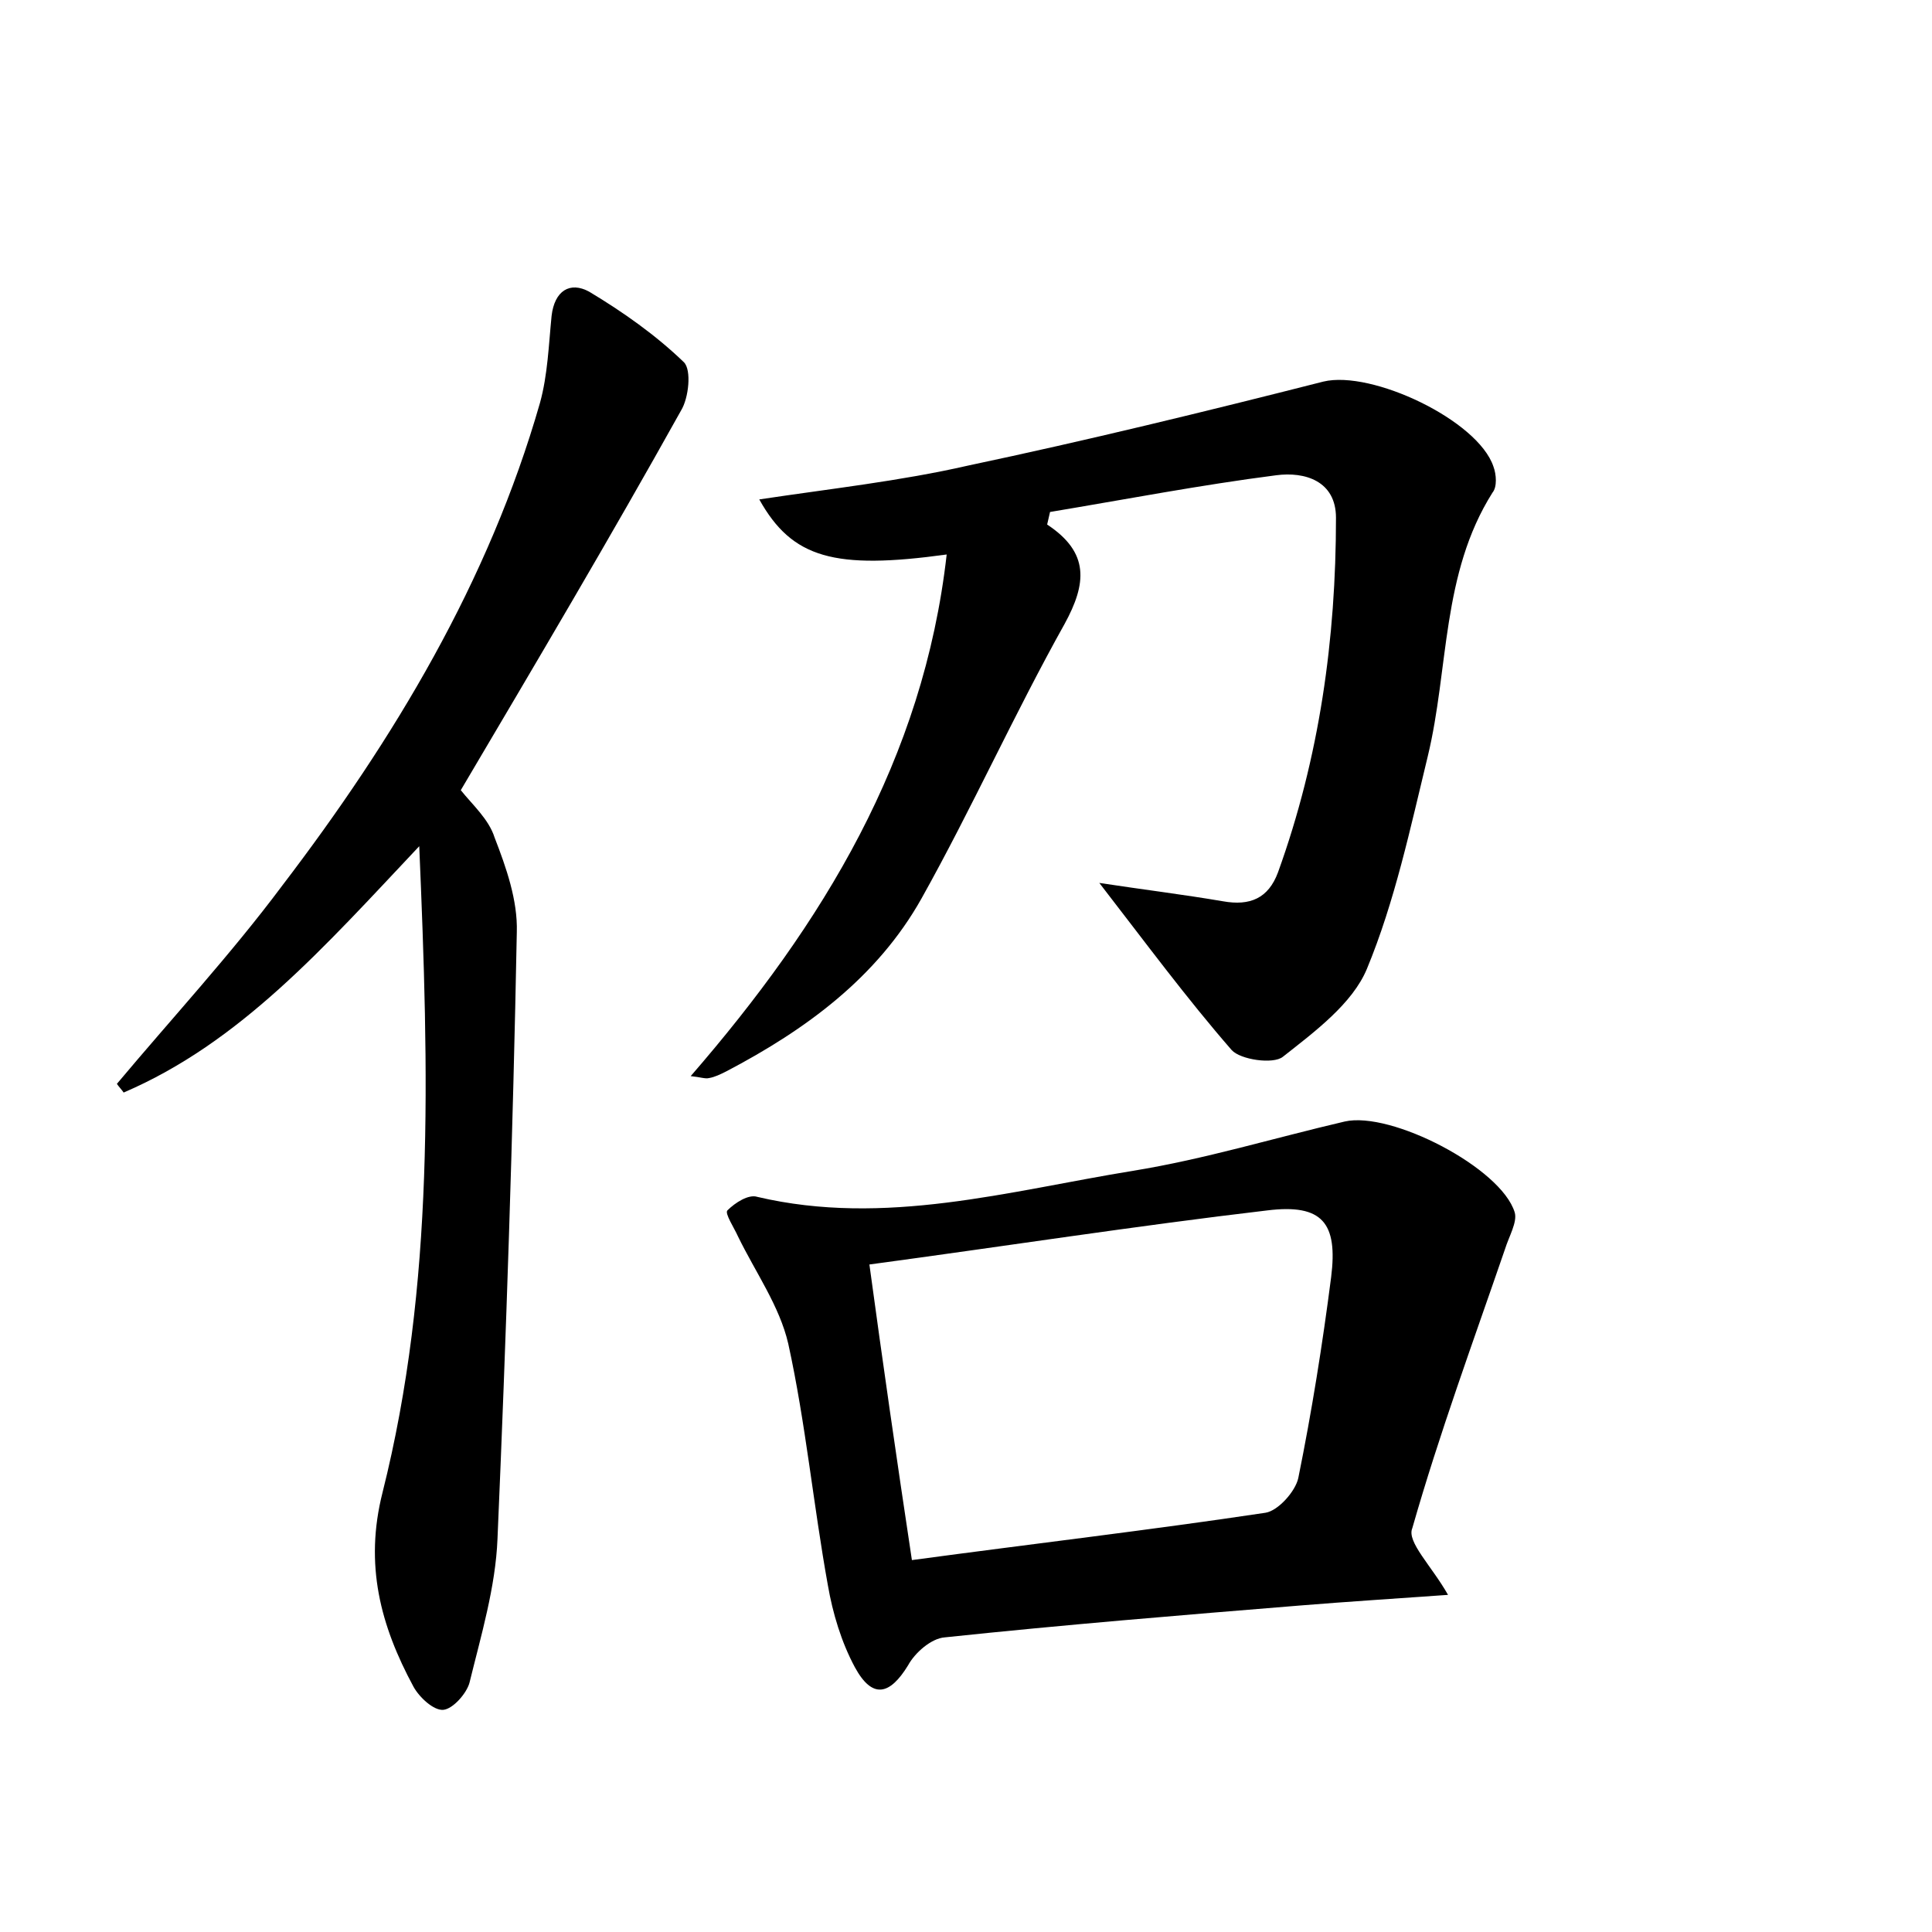 <?xml version="1.0" encoding="utf-8"?>
<!-- Generator: Adobe Illustrator 22.0.0, SVG Export Plug-In . SVG Version: 6.00 Build 0)  -->
<svg version="1.1" id="图层_1" xmlns="http://www.w3.org/2000/svg" xmlns:xlink="http://www.w3.org/1999/xlink" x="0px" y="0px"
	 viewBox="0 0 200 200" style="enable-background:new 0 0 200 200;" xml:space="preserve">
<style type="text/css">
	.st0{fill:#FFFFFF;}
</style>
<g>
	
	<path d="M108.4,54.3c4.4,2.9,4.1,6.1,1.8,10.3c-5.2,9.3-9.6,19.1-14.8,28.4c-4.6,8.2-12,13.6-20.2,17.9c-0.6,0.3-1.2,0.6-1.8,0.7
		c-0.4,0.1-0.9-0.1-1.9-0.2C85.2,95.6,95.6,78.6,98,57.4c-11.6,1.6-16,0.4-19.4-5.7c7.3-1.1,14.6-1.9,21.6-3.5
		c12.3-2.6,24.6-5.6,36.8-8.7c5-1.2,16,4,17.6,8.8c0.3,0.8,0.4,2.1-0.1,2.7c-5.3,8.4-4.5,18.2-6.7,27.3c-1.8,7.4-3.4,15-6.3,22
		c-1.5,3.6-5.4,6.5-8.7,9.1c-1,0.8-4.4,0.3-5.3-0.7c-4.7-5.4-8.9-11.1-13.7-17.3c4.6,0.7,8.7,1.2,12.8,1.9c2.8,0.5,4.7-0.3,5.7-3
		c4.3-11.9,6-24.2,6-36.7c0-3.8-3.2-4.8-6.2-4.4c-7.8,1-15.6,2.5-23.4,3.8C108.6,53.4,108.5,53.9,108.4,54.3z"/>
	<path d="M149.9,165.1c-5.6,0.4-10.4,0.7-15.3,1.1c-12.3,1-24.5,2-36.8,3.3c-1.4,0.1-3.1,1.6-3.8,2.9c-1.9,3.1-3.7,3.5-5.5,0.2
		c-1.4-2.6-2.3-5.6-2.8-8.5c-1.5-8.3-2.3-16.8-4.1-25c-0.9-3.9-3.4-7.4-5.2-11.1c-0.4-0.9-1.4-2.4-1.1-2.7c0.8-0.8,2.2-1.7,3.1-1.4
		c13.2,3.1,26-0.6,38.9-2.7c7.4-1.2,14.6-3.4,21.9-5.1c4.8-1.1,16.2,4.8,17.6,9.4c0.3,1-0.6,2.5-1,3.8c-3.3,9.6-6.8,19.1-9.6,28.9
		C145.6,159.6,148.2,162.1,149.9,165.1z M94.4,161.5c12.6-1.7,24.6-3.1,36.6-4.9c1.3-0.2,3.1-2.2,3.4-3.6c1.4-6.9,2.5-13.8,3.4-20.8
		c0.7-5.6-0.9-7.6-6.6-6.9c-13.6,1.6-27.1,3.7-41.2,5.6C91.4,141.2,92.8,150.9,94.4,161.5z"/>
	<path d="M47.7,81.8c1.2,1.5,2.9,3,3.5,4.9c1.2,3.1,2.4,6.5,2.3,9.8c-0.4,20.9-1.1,41.9-2,62.8c-0.2,5-1.7,10-2.9,14.9
		c-0.3,1.1-1.7,2.7-2.7,2.8c-1,0.1-2.5-1.3-3.1-2.4c-3.4-6.3-5.1-12.6-3.2-20.1c5.4-21.5,4.8-43.4,3.8-66.9
		c-9.9,10.5-18.5,20.3-30.6,25.5c-0.2-0.3-0.5-0.6-0.7-0.9c5.7-6.8,11.8-13.4,17.1-20.5c11.6-15.2,21.4-31.5,26.7-50
		c0.8-2.9,0.9-6,1.2-9c0.3-2.6,1.9-3.6,3.9-2.5c3.5,2.1,6.9,4.5,9.8,7.3c0.8,0.8,0.5,3.7-0.3,5C63.2,55.6,55.5,68.6,47.7,81.8z"/>
	
</g>
</svg>
